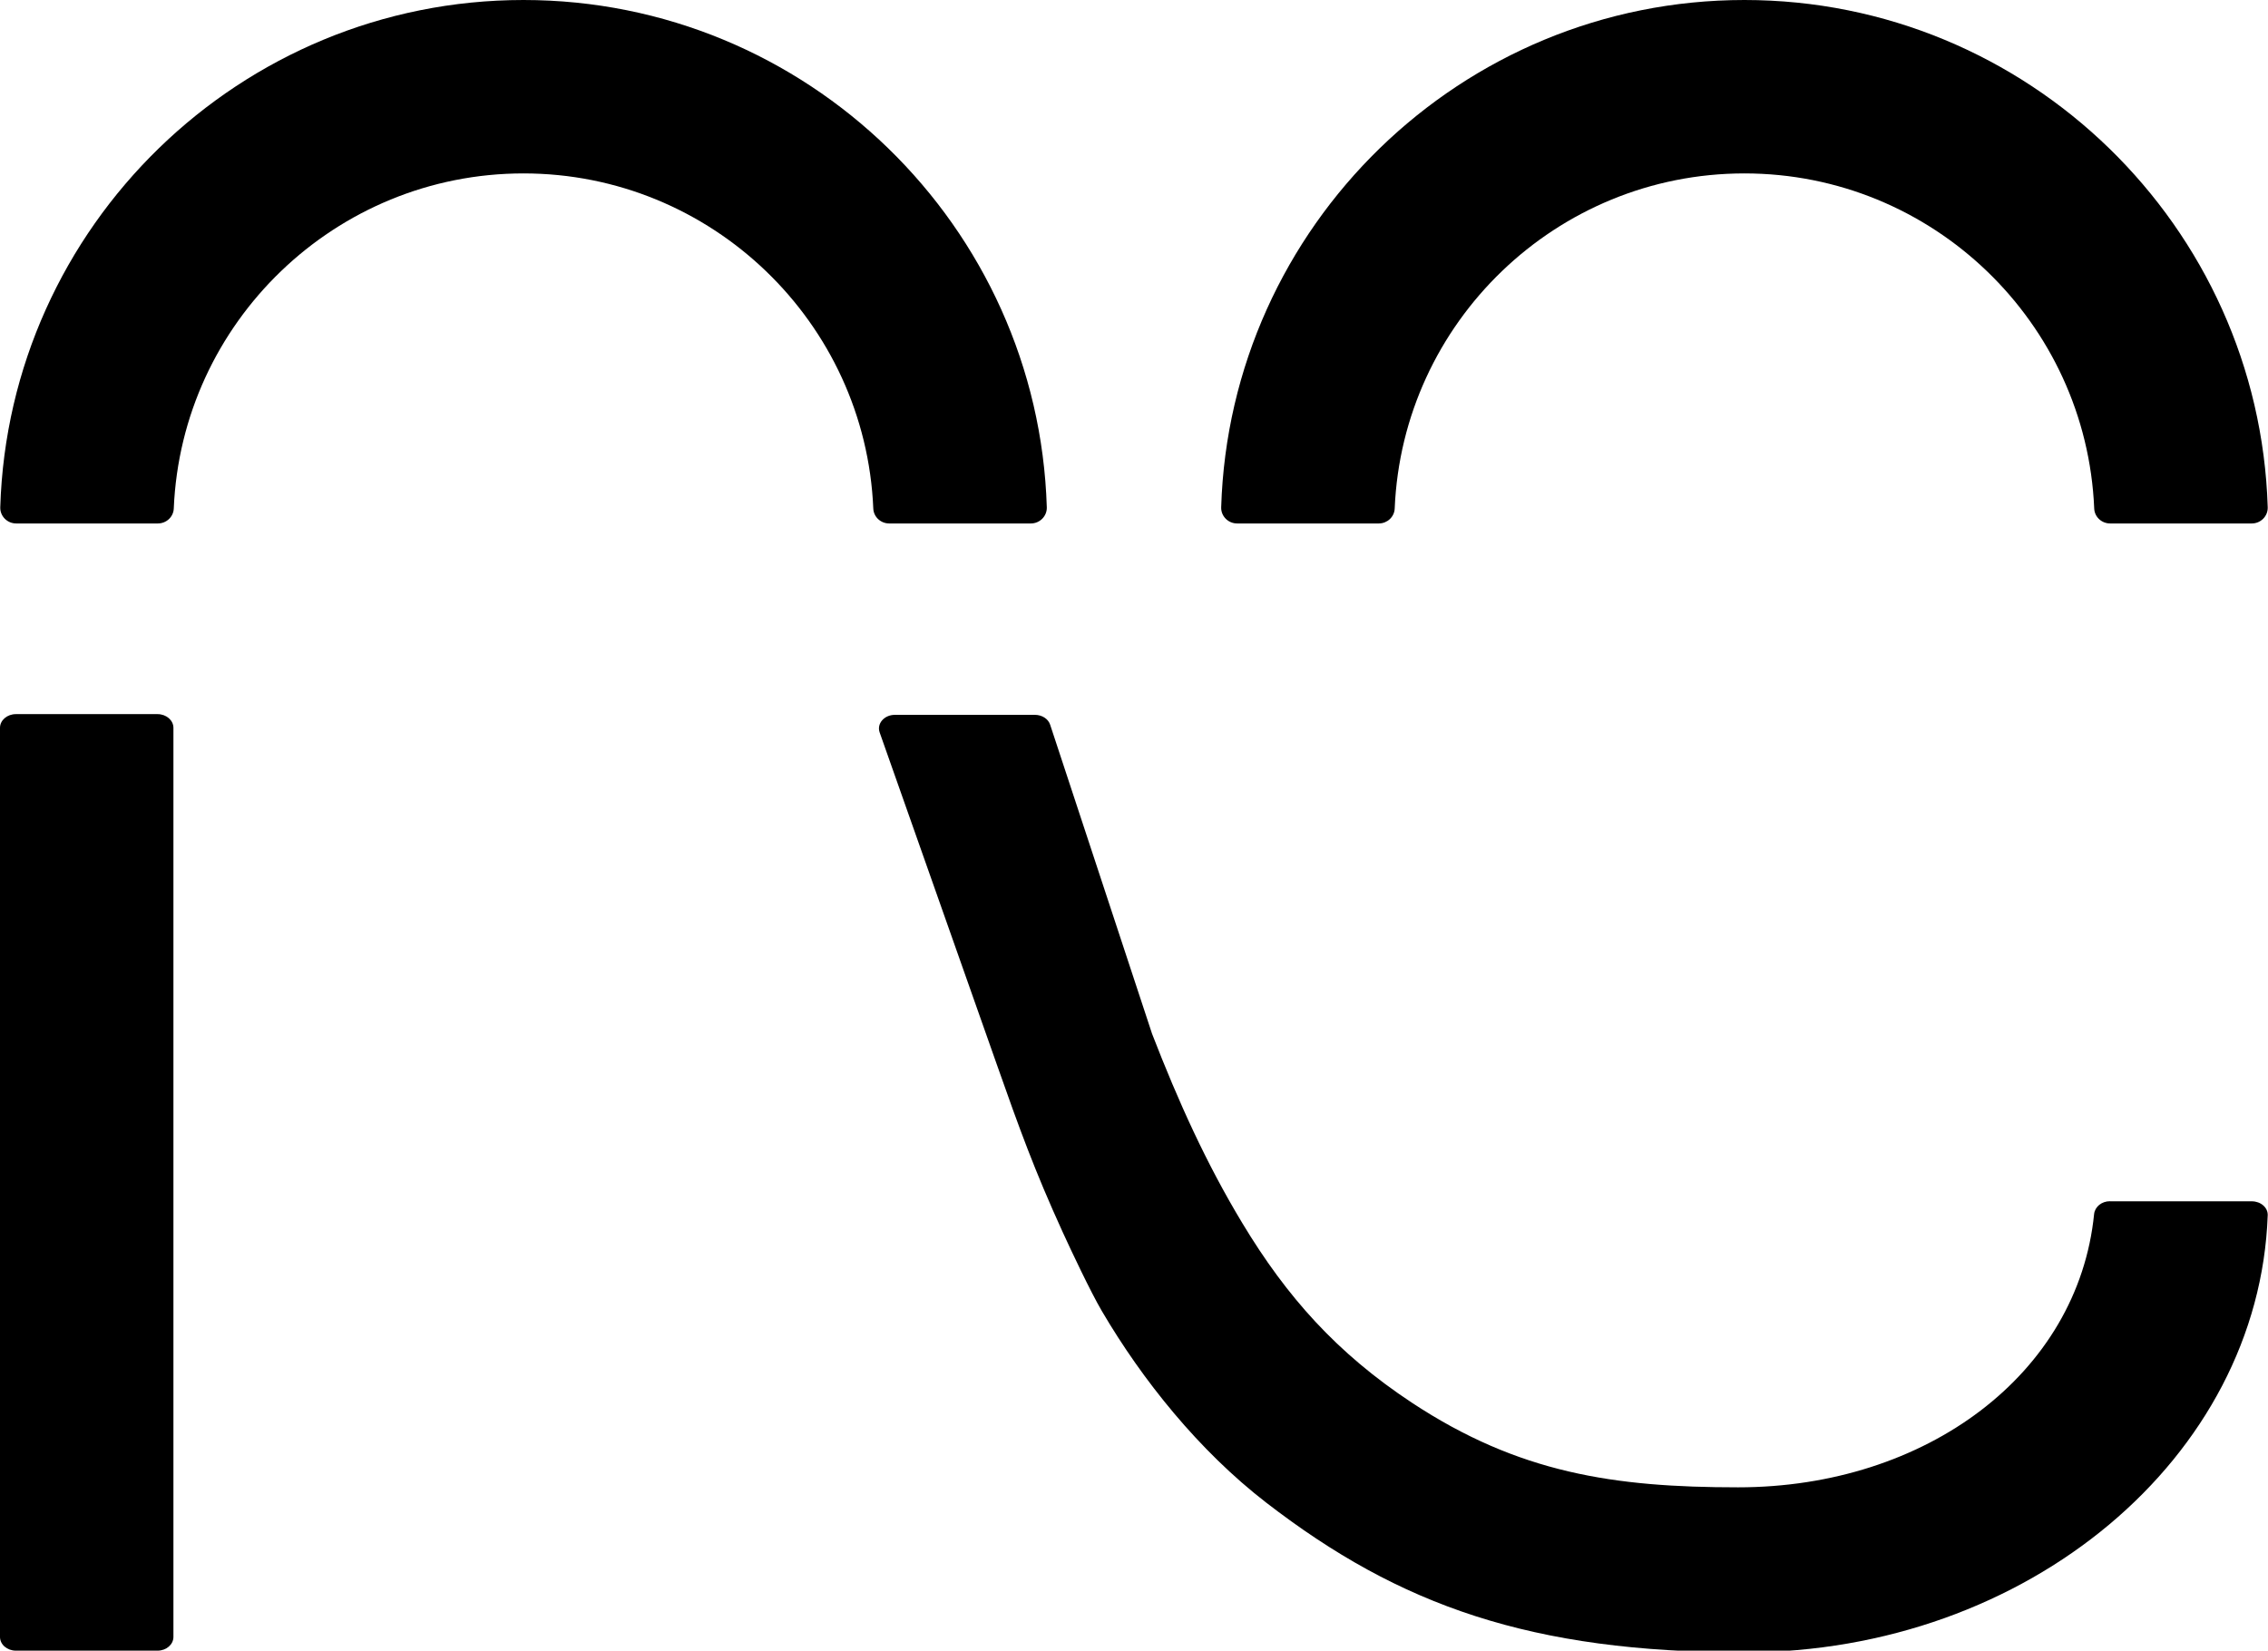 <svg width="474" height="345" viewBox="0 0 474 345" fill="none" xmlns="http://www.w3.org/2000/svg">
<g clip-path="url(#clip0_2_4)">
<path d="M32.929 345H3.316C1.486 345 0 343.713 0 342.137V152.121C0 150.544 1.486 149.258 3.316 149.258H32.929C34.759 149.258 36.245 150.544 36.245 152.121V342.137C36.245 343.713 34.759 345 32.929 345Z" fill="black"/>
<path d="M215.459 109.406H185.829C184.071 109.406 182.585 108.047 182.512 106.289C180.881 67.38 148.714 36.245 109.406 36.245C70.098 36.245 37.948 67.38 36.317 106.289C36.245 108.047 34.759 109.406 33.001 109.406H3.37C1.522 109.406 -0 107.884 0.054 106.035C1.848 47.264 50.217 0 109.406 0C168.594 0 216.982 47.264 218.776 106.035C218.83 107.884 217.308 109.406 215.459 109.406Z" fill="black"/>
<path d="M470.626 109.406H440.995C439.238 109.406 437.751 108.047 437.679 106.289C436.048 67.38 403.88 36.245 364.572 36.245C325.264 36.245 293.115 67.38 291.484 106.289C291.411 108.047 289.925 109.406 288.168 109.406H258.537C256.689 109.406 255.166 107.884 255.221 106.035C257.015 47.264 305.384 0 364.572 0C423.761 0 472.148 47.264 473.942 106.035C473.997 107.884 472.474 109.406 470.626 109.406Z" fill="black"/>
<path d="M440.973 251.064C439.215 251.064 437.819 252.243 437.656 253.749C434.303 287.15 402.532 310.863 363.239 310.863C337.357 310.863 317.403 307.906 295.074 293.174C279.36 282.796 268.884 270.985 259.659 255.672C252.083 243.117 246.266 230.236 240.774 216.066L219.478 151.476C219.079 150.243 217.774 149.408 216.288 149.408H187.018C184.788 149.408 183.194 151.259 183.846 153.091L208.35 222.543C213.08 235.969 216.198 244.587 222.106 257.541C223.9 261.46 227.906 269.969 230.28 274.015C238.744 288.438 250.561 303.189 264.625 314.057C292.536 335.61 320.031 345.353 364.58 345.353C423.791 345.353 472.147 304.622 473.941 253.985C473.995 252.388 472.473 251.082 470.624 251.082H440.991L440.973 251.064Z" fill="black"/>
</g>
<defs>
<clipPath id="clip0_2_4">
<rect width="473.942" height="345" fill="white"/>
</clipPath>
</defs>
</svg>
